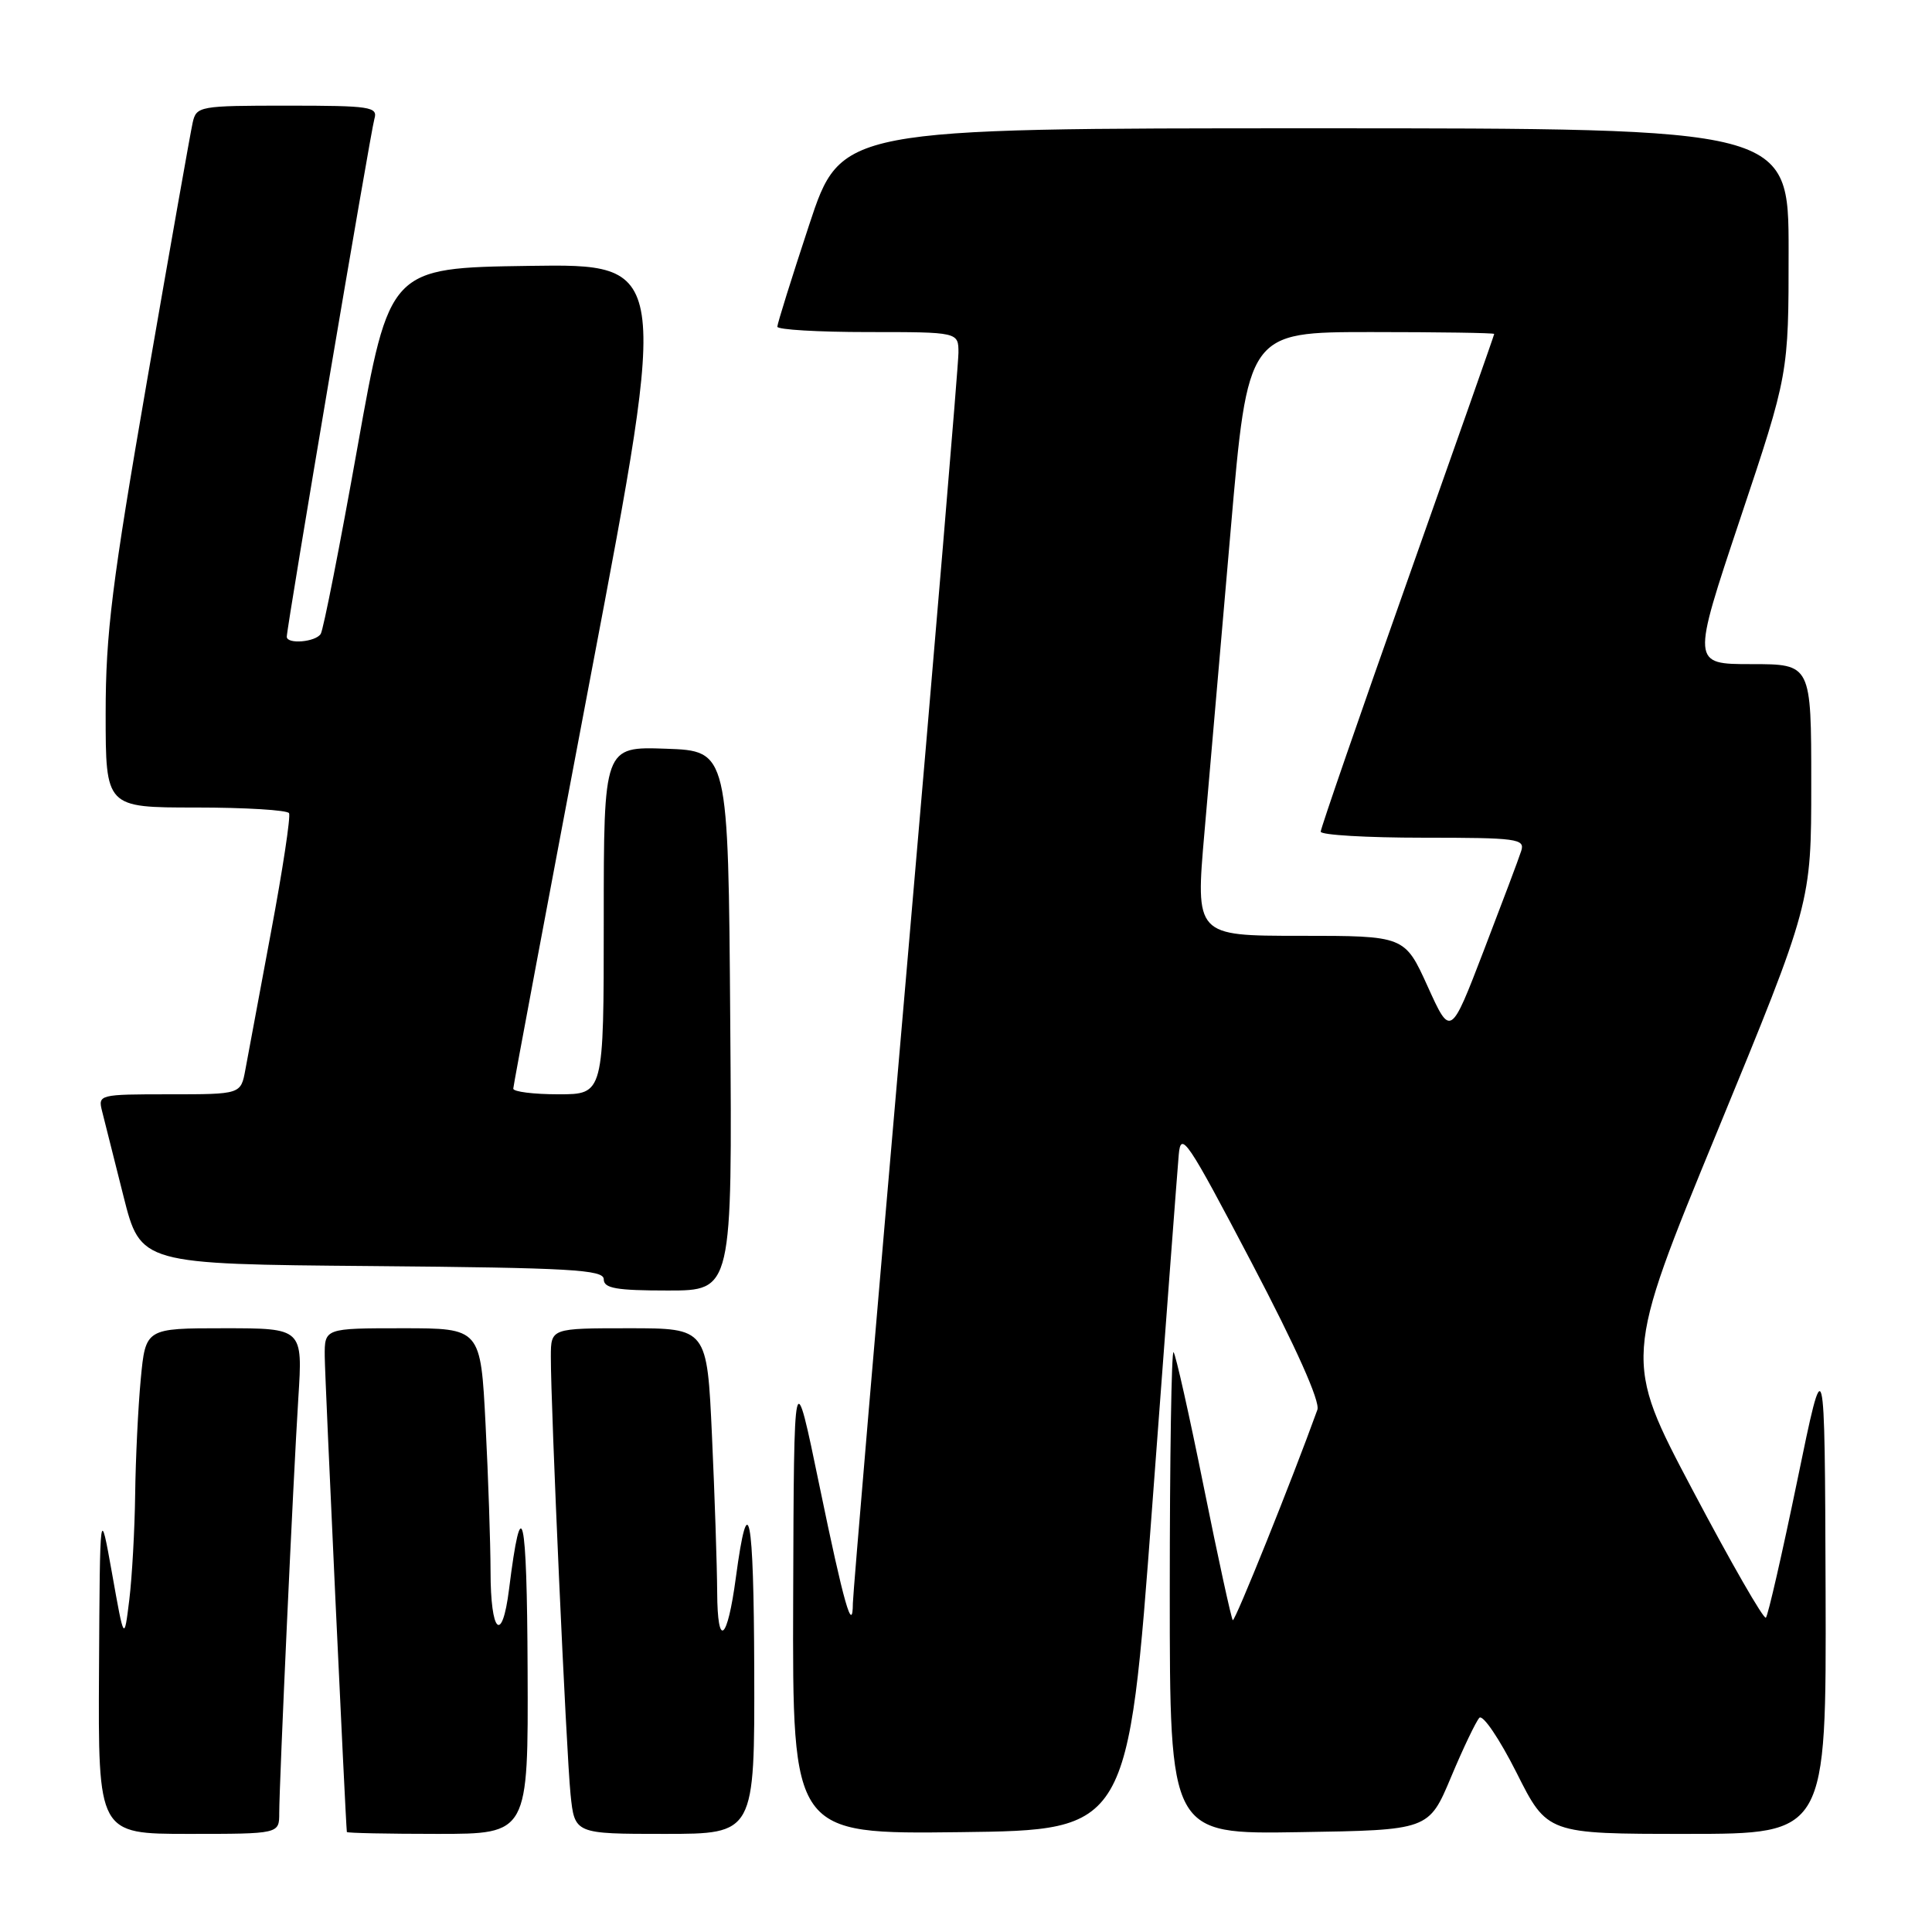 <?xml version="1.0" encoding="UTF-8" standalone="no"?>
<!DOCTYPE svg PUBLIC "-//W3C//DTD SVG 1.1//EN" "http://www.w3.org/Graphics/SVG/1.1/DTD/svg11.dtd" >
<svg xmlns="http://www.w3.org/2000/svg" xmlns:xlink="http://www.w3.org/1999/xlink" version="1.1" viewBox="0 0 256 256">
 <g >
 <path fill="currentColor"
d=" M 37.00 240.25 C 37.01 236.13 38.86 195.85 39.53 185.25 C 40.12 176.00 40.12 176.00 29.70 176.00 C 19.29 176.00 19.29 176.00 18.65 182.75 C 18.30 186.46 17.97 193.32 17.91 198.00 C 17.85 202.68 17.50 208.97 17.13 212.00 C 16.45 217.50 16.45 217.50 14.85 208.50 C 13.24 199.50 13.24 199.50 13.12 221.25 C 13.00 243.00 13.00 243.00 25.00 243.00 C 37.00 243.00 37.00 243.00 37.00 240.25 Z  M 69.91 221.25 C 69.83 200.30 69.12 197.21 67.45 210.59 C 66.53 217.92 65.00 216.42 65.00 208.19 C 64.99 204.51 64.70 195.76 64.34 188.75 C 63.69 176.00 63.69 176.00 53.35 176.00 C 43.00 176.00 43.00 176.00 43.03 179.75 C 43.05 182.63 45.80 241.58 45.96 242.75 C 45.98 242.89 51.40 243.00 58.00 243.00 C 70.00 243.00 70.00 243.00 69.91 221.25 Z  M 99.94 221.25 C 99.88 200.48 99.15 196.81 97.51 209.00 C 96.38 217.47 95.07 218.52 95.03 211.00 C 95.01 207.43 94.70 198.09 94.34 190.25 C 93.69 176.00 93.69 176.00 83.34 176.00 C 73.00 176.00 73.00 176.00 72.99 179.75 C 72.97 186.31 75.04 232.29 75.60 237.75 C 76.14 243.00 76.14 243.00 88.07 243.00 C 100.00 243.00 100.00 243.00 99.94 221.25 Z  M 152.68 199.50 C 154.44 175.85 156.02 154.93 156.19 153.00 C 156.47 149.80 157.29 151.01 165.84 167.30 C 171.75 178.56 174.95 185.72 174.56 186.80 C 171.17 196.19 163.62 214.95 163.35 214.68 C 163.16 214.49 161.42 206.53 159.50 197.00 C 157.58 187.47 155.78 179.44 155.50 179.17 C 155.23 178.89 155.00 193.15 155.00 210.86 C 155.00 243.05 155.00 243.05 172.16 242.77 C 189.32 242.50 189.32 242.50 192.26 235.50 C 193.87 231.65 195.57 228.11 196.02 227.62 C 196.48 227.14 198.69 230.41 200.94 234.87 C 205.02 243.00 205.02 243.00 223.51 243.00 C 242.00 243.00 242.00 243.00 241.90 210.75 C 241.79 178.50 241.79 178.50 238.15 196.18 C 236.14 205.90 234.27 214.08 233.99 214.35 C 233.71 214.63 229.35 207.04 224.30 197.48 C 215.12 180.12 215.12 180.12 227.56 149.89 C 240.00 119.66 240.00 119.66 240.00 103.83 C 240.00 88.00 240.00 88.00 232.07 88.00 C 224.15 88.00 224.15 88.00 230.57 68.78 C 237.00 49.56 237.00 49.56 237.00 33.28 C 237.00 17.00 237.00 17.00 174.22 17.00 C 111.44 17.00 111.44 17.00 107.22 29.79 C 104.90 36.82 103.00 42.90 103.00 43.29 C 103.00 43.68 108.40 44.00 115.00 44.00 C 127.00 44.00 127.00 44.00 127.00 46.75 C 127.00 48.26 123.85 85.73 120.01 130.00 C 116.16 174.28 113.01 211.36 113.01 212.42 C 112.99 216.66 111.82 212.53 108.59 196.91 C 105.20 180.50 105.20 180.50 105.10 211.77 C 105.00 243.04 105.00 243.04 127.24 242.77 C 149.48 242.50 149.48 242.50 152.68 199.50 Z  M 96.76 135.25 C 96.50 99.50 96.50 99.50 88.25 99.21 C 80.00 98.92 80.00 98.92 80.00 121.96 C 80.00 145.00 80.00 145.00 74.00 145.00 C 70.70 145.00 68.01 144.66 68.01 144.25 C 68.02 143.84 72.67 119.08 78.33 89.23 C 88.64 34.96 88.64 34.96 70.12 35.23 C 51.61 35.50 51.61 35.50 47.37 59.24 C 45.04 72.30 42.85 83.44 42.50 83.99 C 41.83 85.08 38.00 85.40 38.00 84.37 C 38.00 83.09 49.11 17.43 49.61 15.75 C 50.09 14.15 49.09 14.00 38.09 14.00 C 26.41 14.00 26.02 14.07 25.53 16.25 C 25.25 17.49 22.54 32.81 19.51 50.29 C 14.83 77.31 14.00 83.95 14.00 94.54 C 14.00 107.00 14.00 107.00 25.94 107.00 C 32.51 107.00 38.07 107.34 38.30 107.75 C 38.53 108.16 37.46 115.25 35.91 123.50 C 34.37 131.75 32.84 139.96 32.51 141.75 C 31.91 145.00 31.91 145.00 22.44 145.00 C 13.11 145.00 12.97 145.04 13.53 147.25 C 13.84 148.49 15.12 153.55 16.36 158.50 C 18.63 167.50 18.63 167.50 49.31 167.76 C 75.67 167.99 80.00 168.24 80.00 169.51 C 80.00 170.71 81.65 171.00 88.51 171.00 C 97.03 171.00 97.03 171.00 96.76 135.25 Z  M 189.17 130.70 C 186.13 124.00 186.13 124.00 172.26 124.00 C 158.40 124.00 158.40 124.00 159.60 110.25 C 160.26 102.69 161.82 84.69 163.07 70.25 C 165.34 44.00 165.34 44.00 181.67 44.00 C 190.65 44.00 198.00 44.11 197.99 44.25 C 197.99 44.39 192.81 59.10 186.49 76.95 C 180.17 94.80 175.00 109.77 175.00 110.20 C 175.00 110.64 181.11 111.00 188.57 111.00 C 201.04 111.00 202.09 111.14 201.57 112.75 C 201.27 113.71 199.03 119.65 196.61 125.95 C 192.21 137.41 192.21 137.41 189.17 130.70 Z "/>
</g>
</svg>